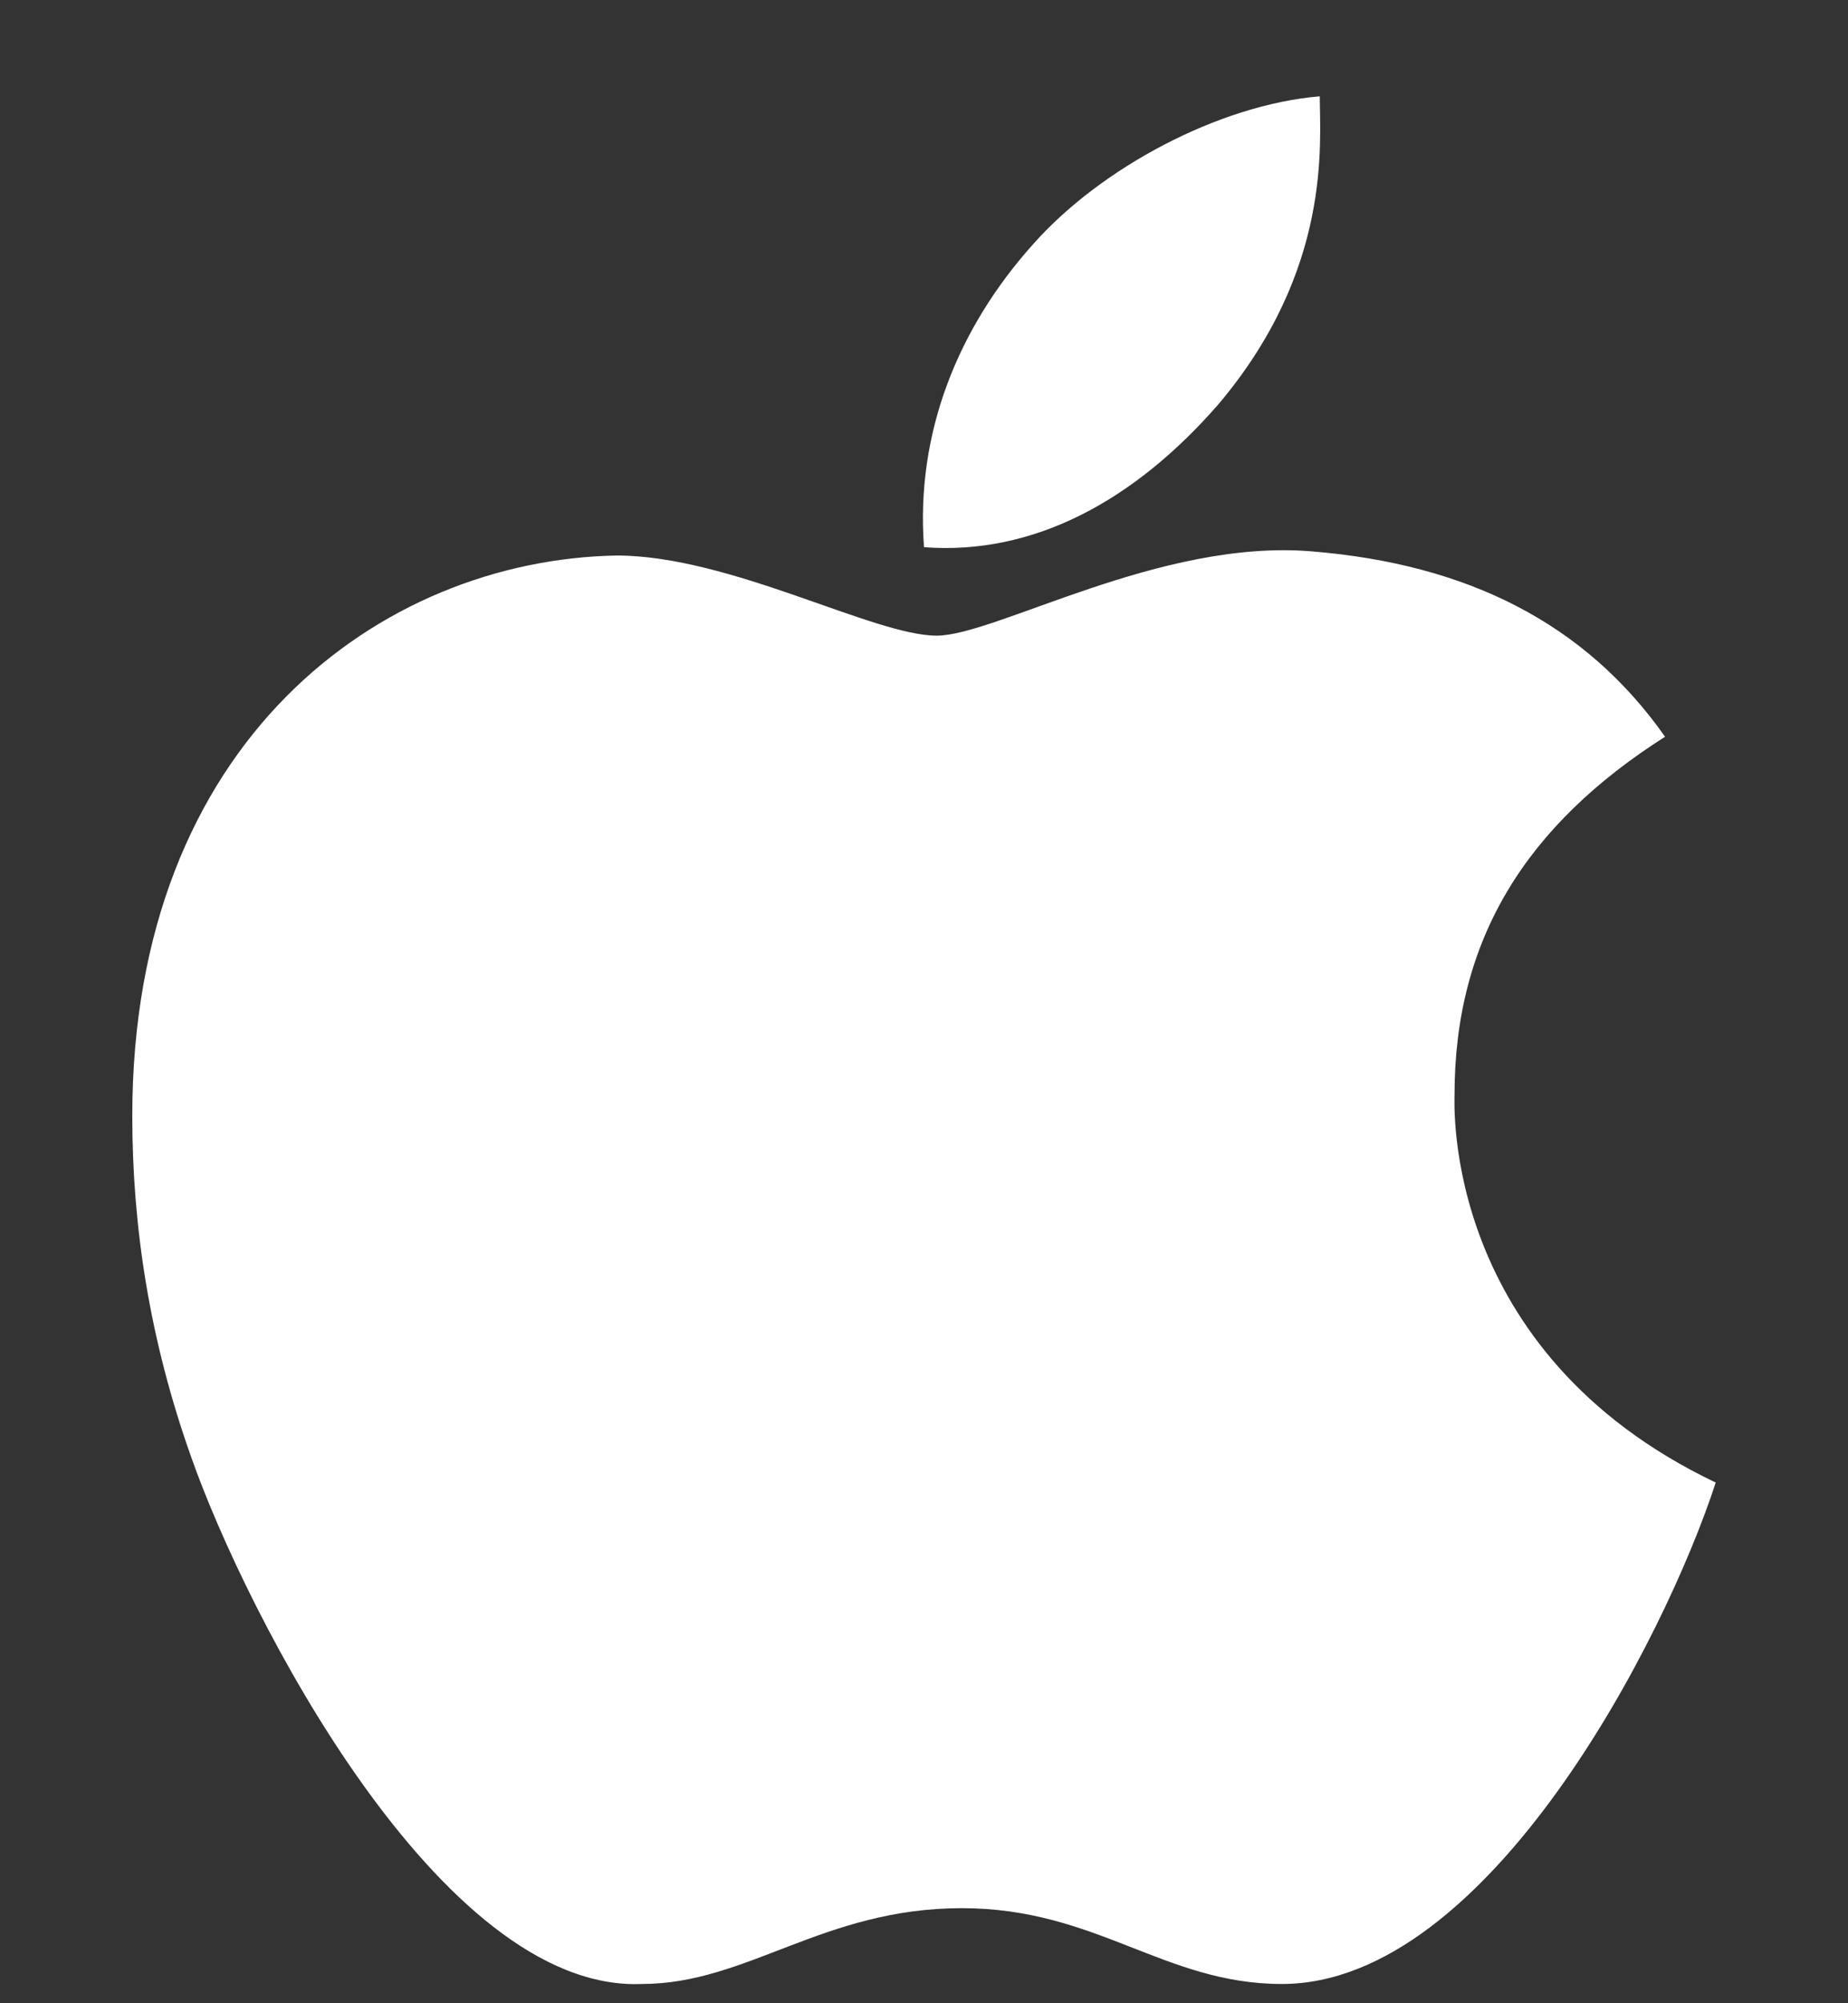 <svg width="12" height="13" viewBox="0 0 12 13" fill="none" xmlns="http://www.w3.org/2000/svg">
<rect x="0" y="0" width="12" height="13" fill="#333333" stroke="none"/>
<path d="M9.445 7.105C9.445 7.16 9.363 8.773 11.141 9.621C10.812 10.633 9.664 12.875 8.324 12.875C7.559 12.875 7.121 12.383 6.246 12.383C5.344 12.383 4.852 12.875 4.168 12.875C2.855 12.93 1.598 10.469 1.242 9.457C0.969 8.691 0.859 7.953 0.859 7.242C0.859 4.809 2.473 3.633 4.004 3.605C4.742 3.605 5.672 4.125 6.082 4.125C6.465 4.125 7.531 3.496 8.516 3.578C9.527 3.66 10.293 4.043 10.812 4.781C9.91 5.355 9.445 6.094 9.445 7.105ZM7.914 2.621C7.367 3.25 6.711 3.605 6 3.551C5.945 2.812 6.219 2.129 6.711 1.582C7.148 1.09 7.914 0.68 8.57 0.625C8.57 0.926 8.652 1.746 7.914 2.621Z" fill="white"/>
</svg>
